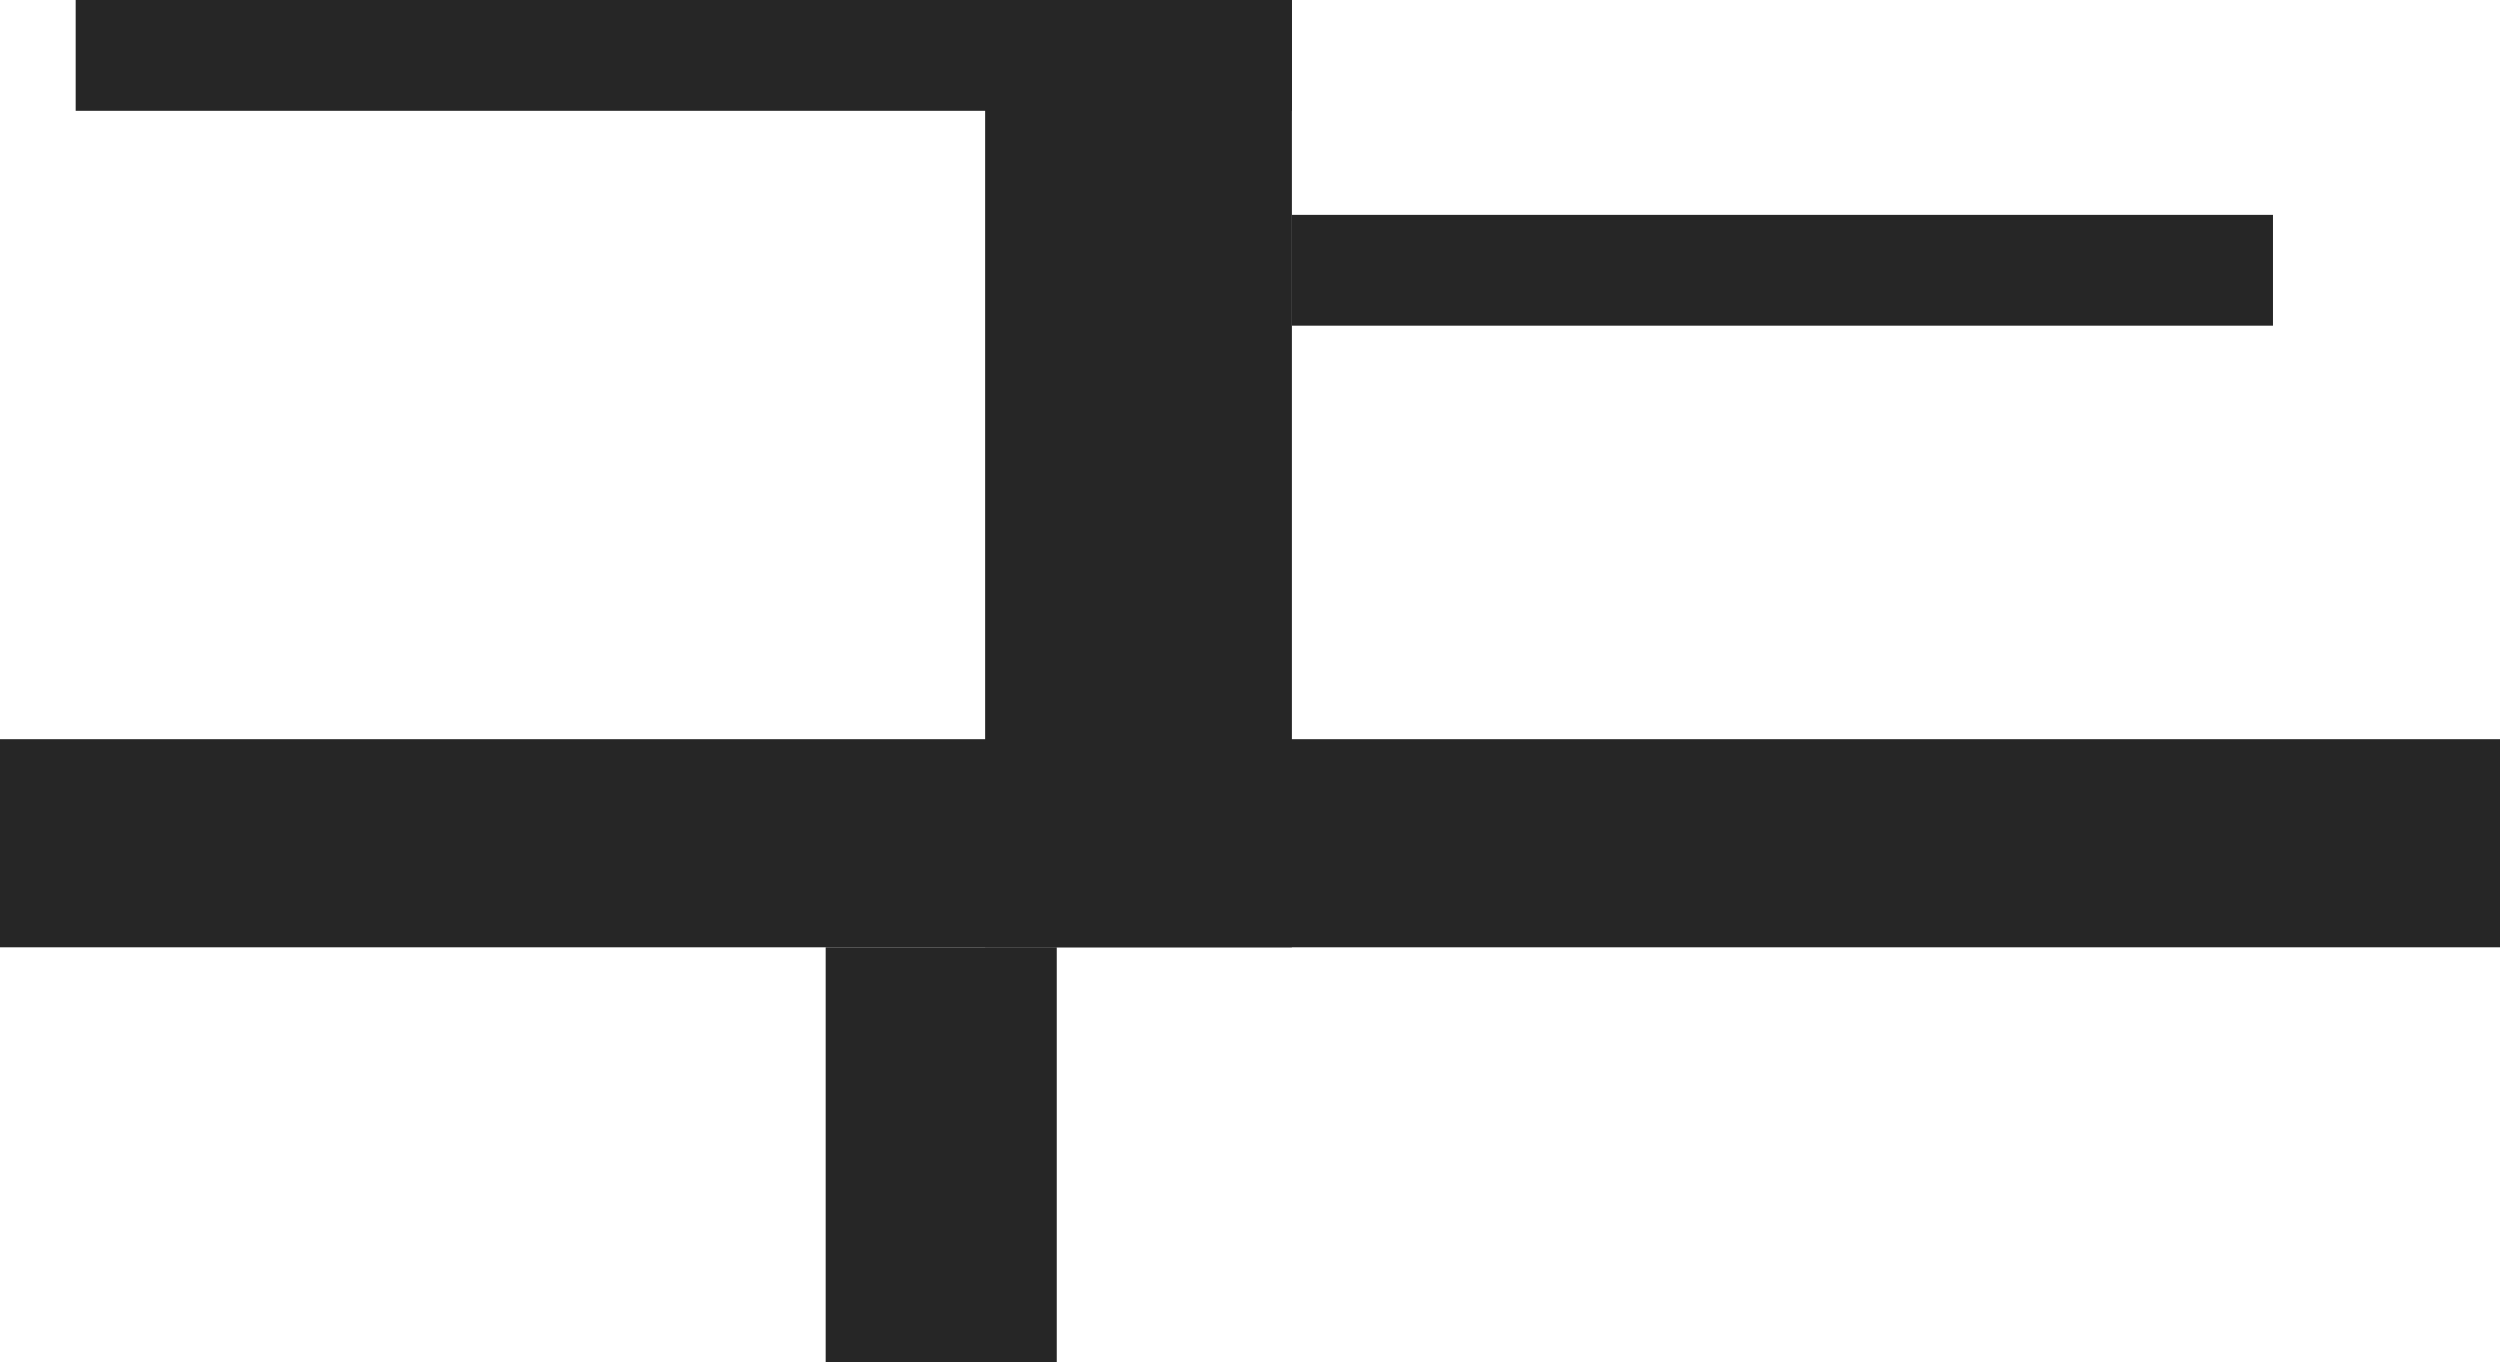 <svg width="1850" height="1008" viewBox="0 0 1850 1008" fill="none" xmlns="http://www.w3.org/2000/svg">
<rect x="611" y="701" width="171" height="307" fill="#262626"/>
<rect x="729" width="227" height="701" fill="#262626"/>
<rect x="956" y="159" width="726" height="82" fill="#262626"/>
<rect x="56" width="900" height="82" fill="#262626"/>
<rect y="547" width="1850" height="154" fill="#262626"/>
</svg>
